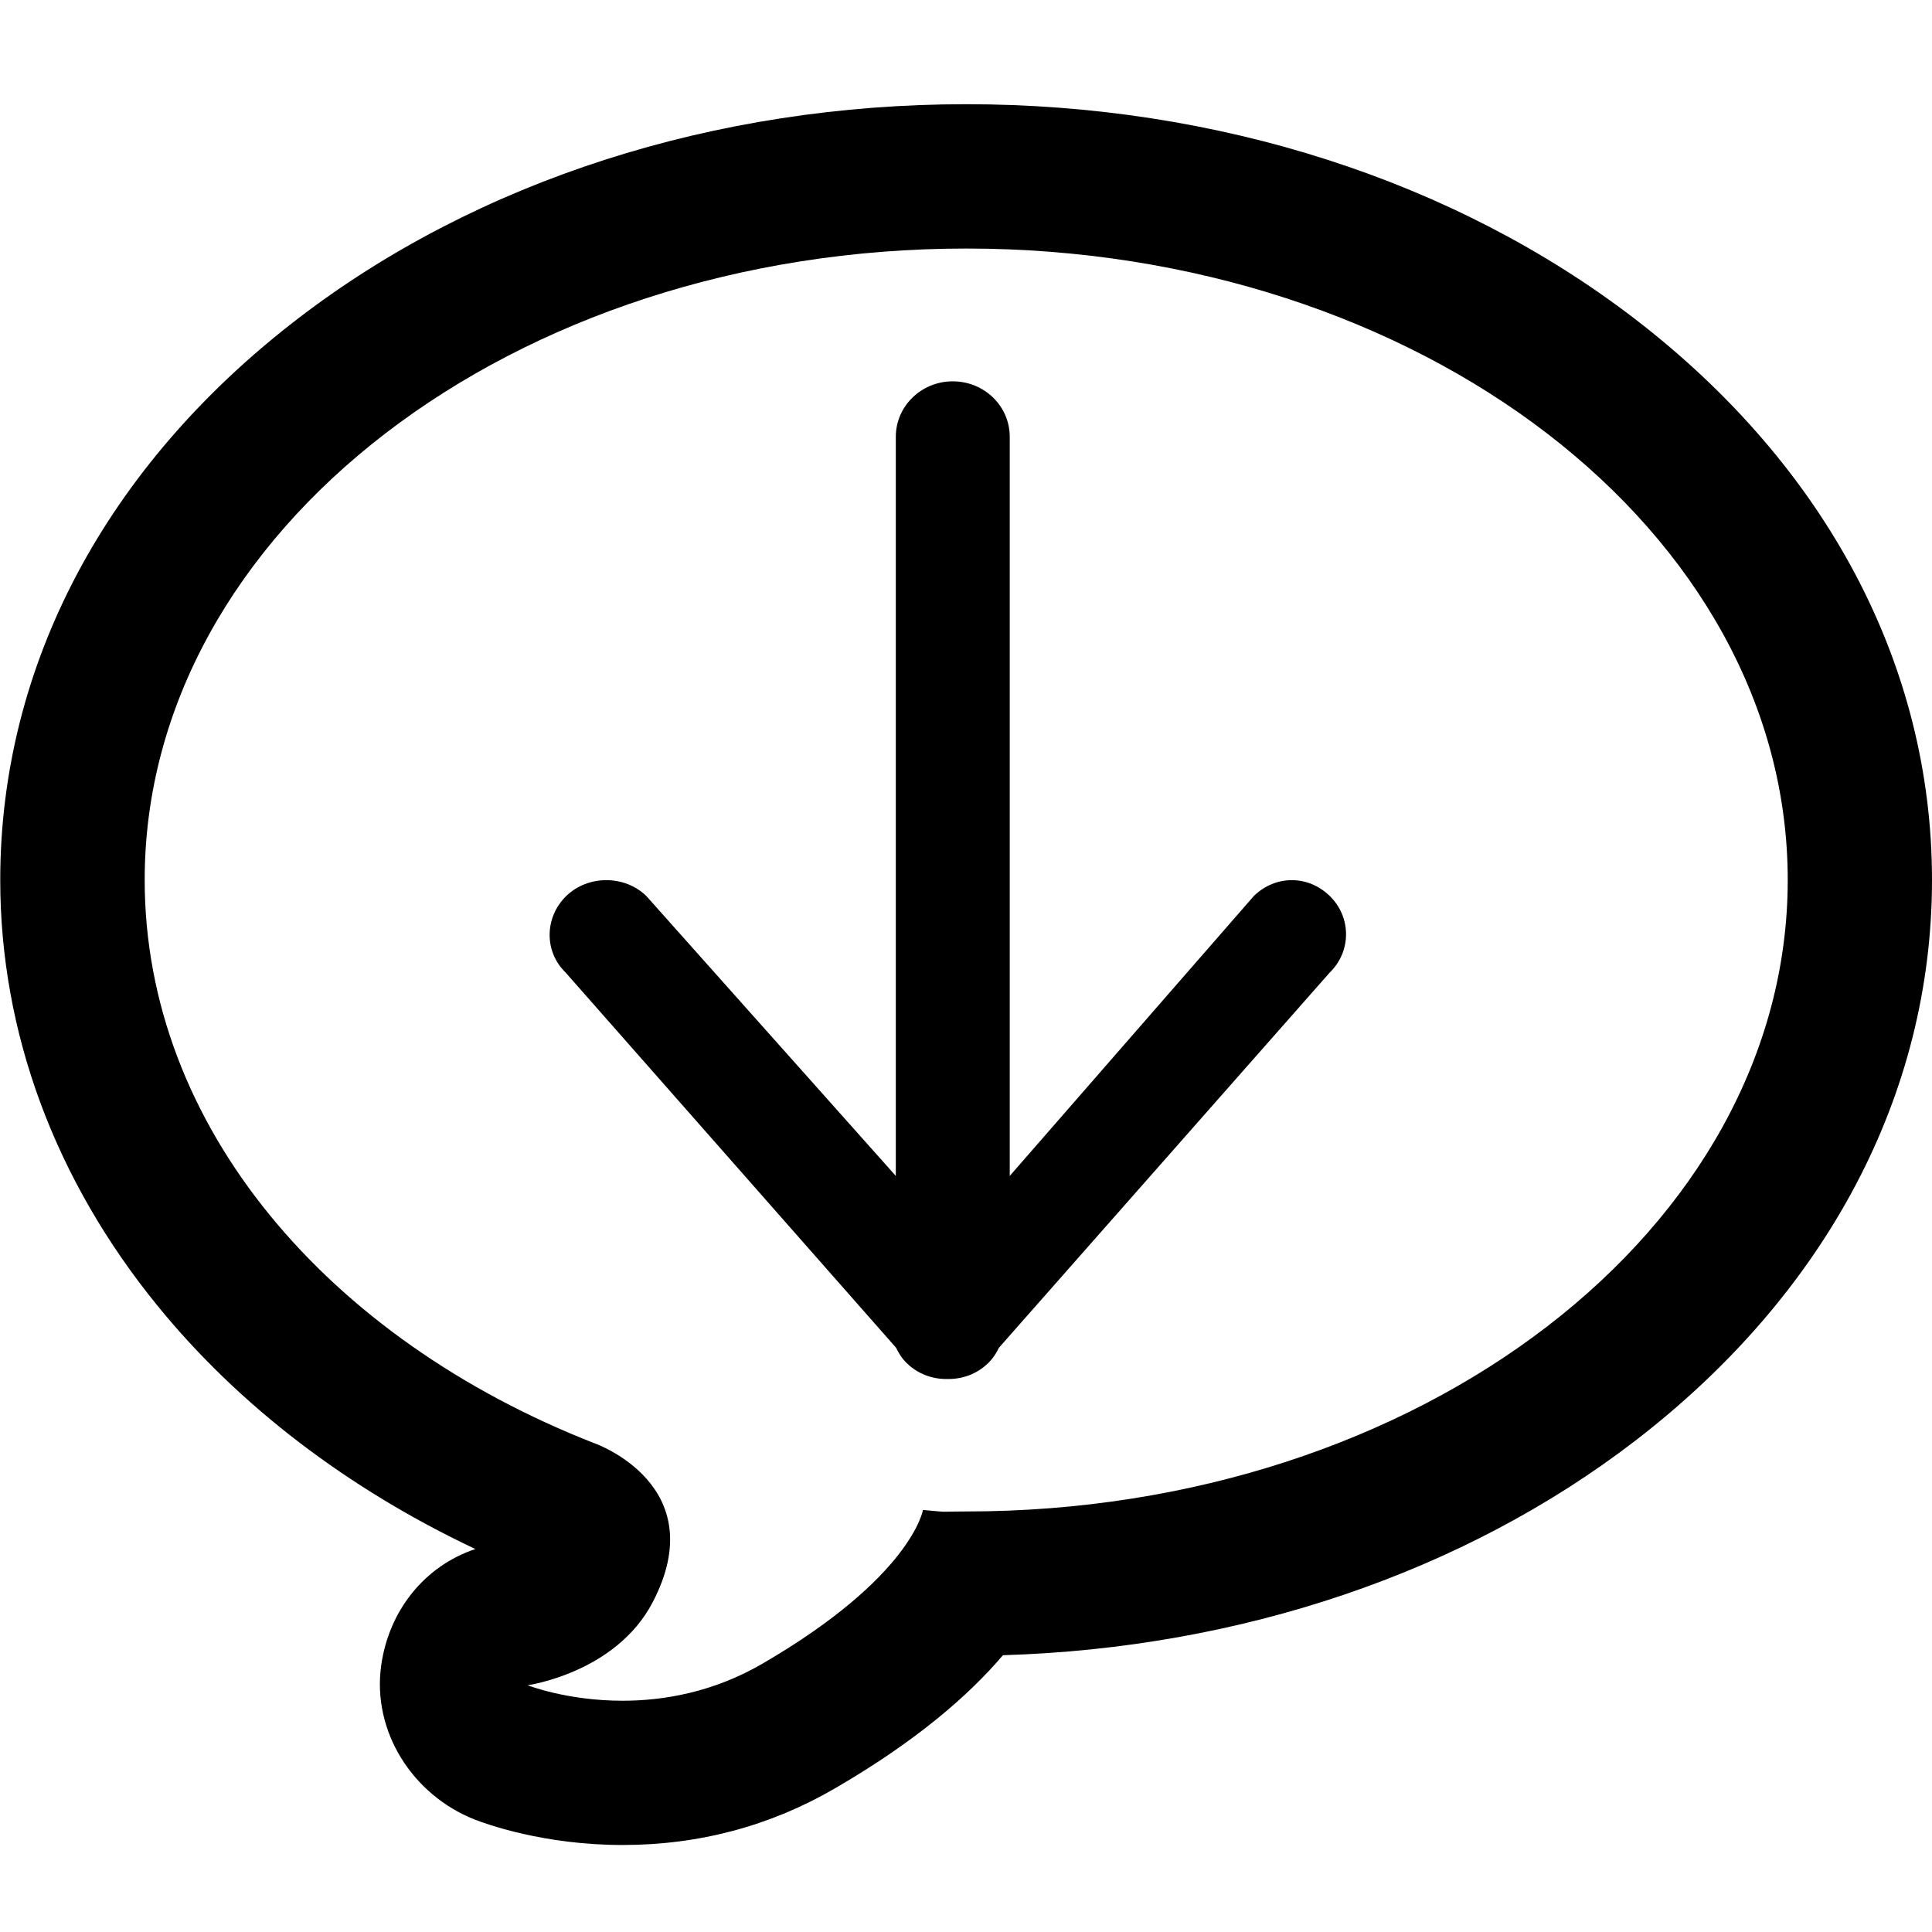 <?xml version="1.0" encoding="UTF-8" standalone="no"?>
<svg width="64px" height="64px" viewBox="0 0 64 64" version="1.1" xmlns="http://www.w3.org/2000/svg" xmlns:xlink="http://www.w3.org/1999/xlink" xmlns:sketch="http://www.bohemiancoding.com/sketch/ns">
    <!-- Generator: Sketch 3.3.1 (12002) - http://www.bohemiancoding.com/sketch -->
    <title>businesses</title>
    <desc>Created with Sketch.</desc>
    <defs></defs>
    <g id="Page-1" stroke="none" stroke-width="1" fill="none" fill-rule="evenodd" sketch:type="MSPage">
        <g id="businesses" sketch:type="MSArtboardGroup" fill="#000000">
            <path d="M44.05,29.681 C43.33,28.981 42.254,28.981 41.535,29.681 L33.449,38.954 L33.449,14.468 C33.449,13.453 32.605,12.632 31.562,12.632 C30.521,12.632 29.675,13.453 29.675,14.468 L29.675,38.954 L21.41,29.681 C20.69,28.981 19.478,28.981 18.758,29.681 C18.039,30.382 18.016,31.517 18.736,32.216 L29.682,44.644 C29.771,44.83 29.882,45.006 30.039,45.158 C30.407,45.515 30.887,45.688 31.367,45.681 C31.373,45.681 31.377,45.682 31.383,45.682 C31.39,45.682 31.394,45.681 31.4,45.681 C31.881,45.687 32.363,45.515 32.73,45.158 C32.887,45.007 33.002,44.831 33.09,44.647 L44.05,32.216 C44.769,31.517 44.769,30.382 44.05,29.681" id="Fill-1" sketch:type="MSShapeGroup"></path>
            <path d="M54.165,47.73 C48.486,52.095 41.088,54.596 33.224,54.831 C32.079,56.176 30.336,57.686 27.669,59.236 C25.526,60.486 23.156,61.118 20.623,61.118 C18.006,61.118 16.091,60.417 15.733,60.278 C13.668,59.466 12.316,57.356 12.629,55.158 C12.889,53.334 14.081,51.868 15.747,51.314 C11.526,49.321 7.919,46.571 5.228,43.267 C1.816,39.084 0.008,34.2 0.008,29.15 C0.008,22.043 3.504,15.446 9.849,10.57 C15.819,5.98 23.689,3.452 32.007,3.452 C40.323,3.452 48.192,5.98 54.165,10.57 C60.505,15.446 64,22.043 64,29.15 C64,36.257 60.505,42.854 54.165,47.73 Z M32.007,8.233 C16.978,8.233 4.793,17.597 4.793,29.15 C4.793,37.302 10.855,44.362 19.708,47.816 C19.708,47.816 23.647,49.202 21.618,53.082 C20.398,55.416 17.48,55.826 17.48,55.826 C17.48,55.826 18.78,56.339 20.623,56.339 C21.976,56.339 23.628,56.062 25.266,55.106 C30.216,52.226 30.574,50.019 30.574,50.019 C31.098,50.066 31.184,50.078 31.303,50.078 C31.403,50.078 31.536,50.069 32.007,50.069 C47.036,50.069 59.221,40.703 59.221,29.15 C59.221,17.597 47.036,8.233 32.007,8.233 Z" id="Instaply-logo" sketch:type="MSShapeGroup"></path>
        </g>
    </g>
</svg>
